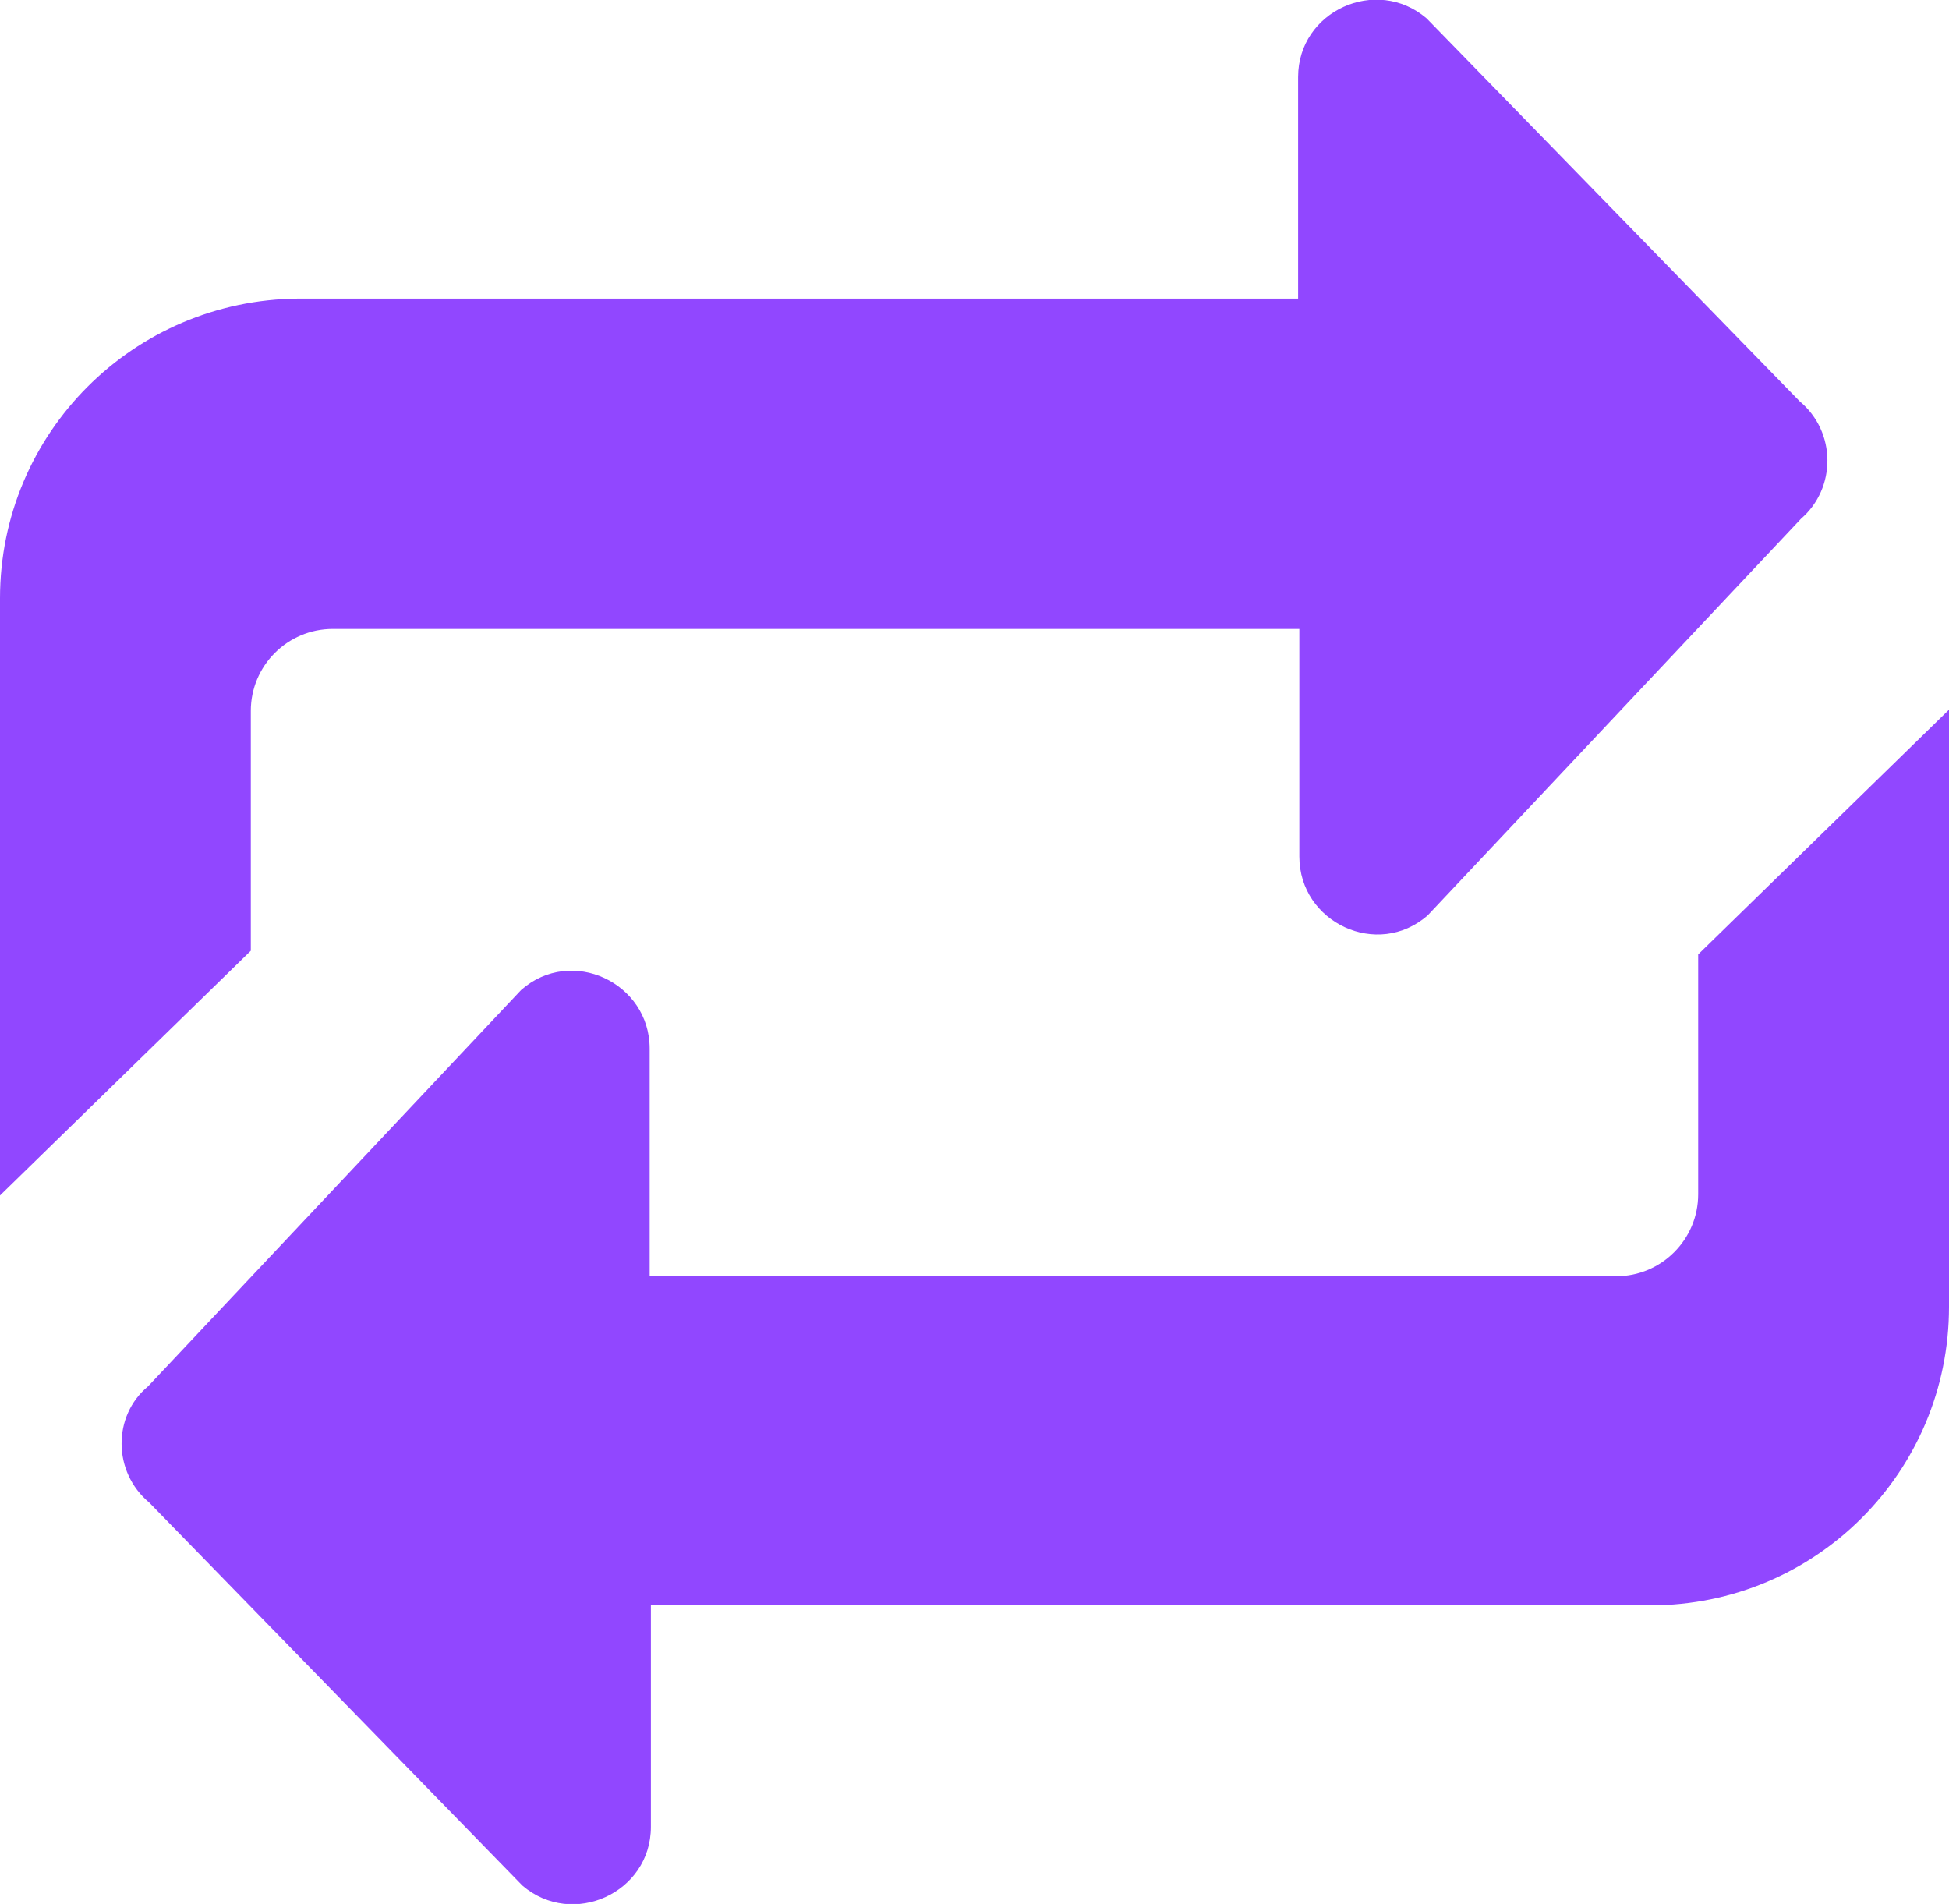 <?xml version="1.0" encoding="utf-8"?>
<!-- Generator: Adobe Illustrator 26.3.1, SVG Export Plug-In . SVG Version: 6.00 Build 0)  -->
<svg version="1.1" id="Layer_1" xmlns="http://www.w3.org/2000/svg" xmlns:xlink="http://www.w3.org/1999/xlink" x="0px" y="0px"
	 viewBox="0 0 159.3 155.6" style="enable-background:new 0 0 159.3 155.6;" xml:space="preserve">
<style type="text/css">
	.st0{fill:#9147FF;}
</style>
<path class="st0" d="M147.1,32.8L116.6,1.5c-4.1-3.5-10.5-0.6-10.5,4.8v18.1H24.4C10.9,24.5,0,35.4,0,48.9v48.8l20.5-20V58.1
	c0-3.7,3-6.7,6.7-6.7h79V70c0,5.4,6.4,8.4,10.5,4.8l30.5-32.4C150.1,39.9,150.1,35.3,147.1,32.8z"/>
<path class="st0" d="M12.2,122.8l30.5,31.3c4.1,3.5,10.5,0.6,10.5-4.8l0-18.1l81.7,0c13.5,0,24.4-10.9,24.4-24.4l0-48.8l-20.5,20
	l0,19.6c0,3.7-3,6.7-6.7,6.7l-79,0l0-18.6c0-5.4-6.4-8.4-10.5-4.8l-30.5,32.4C9.2,115.7,9.2,120.3,12.2,122.8z"/>
</svg>
